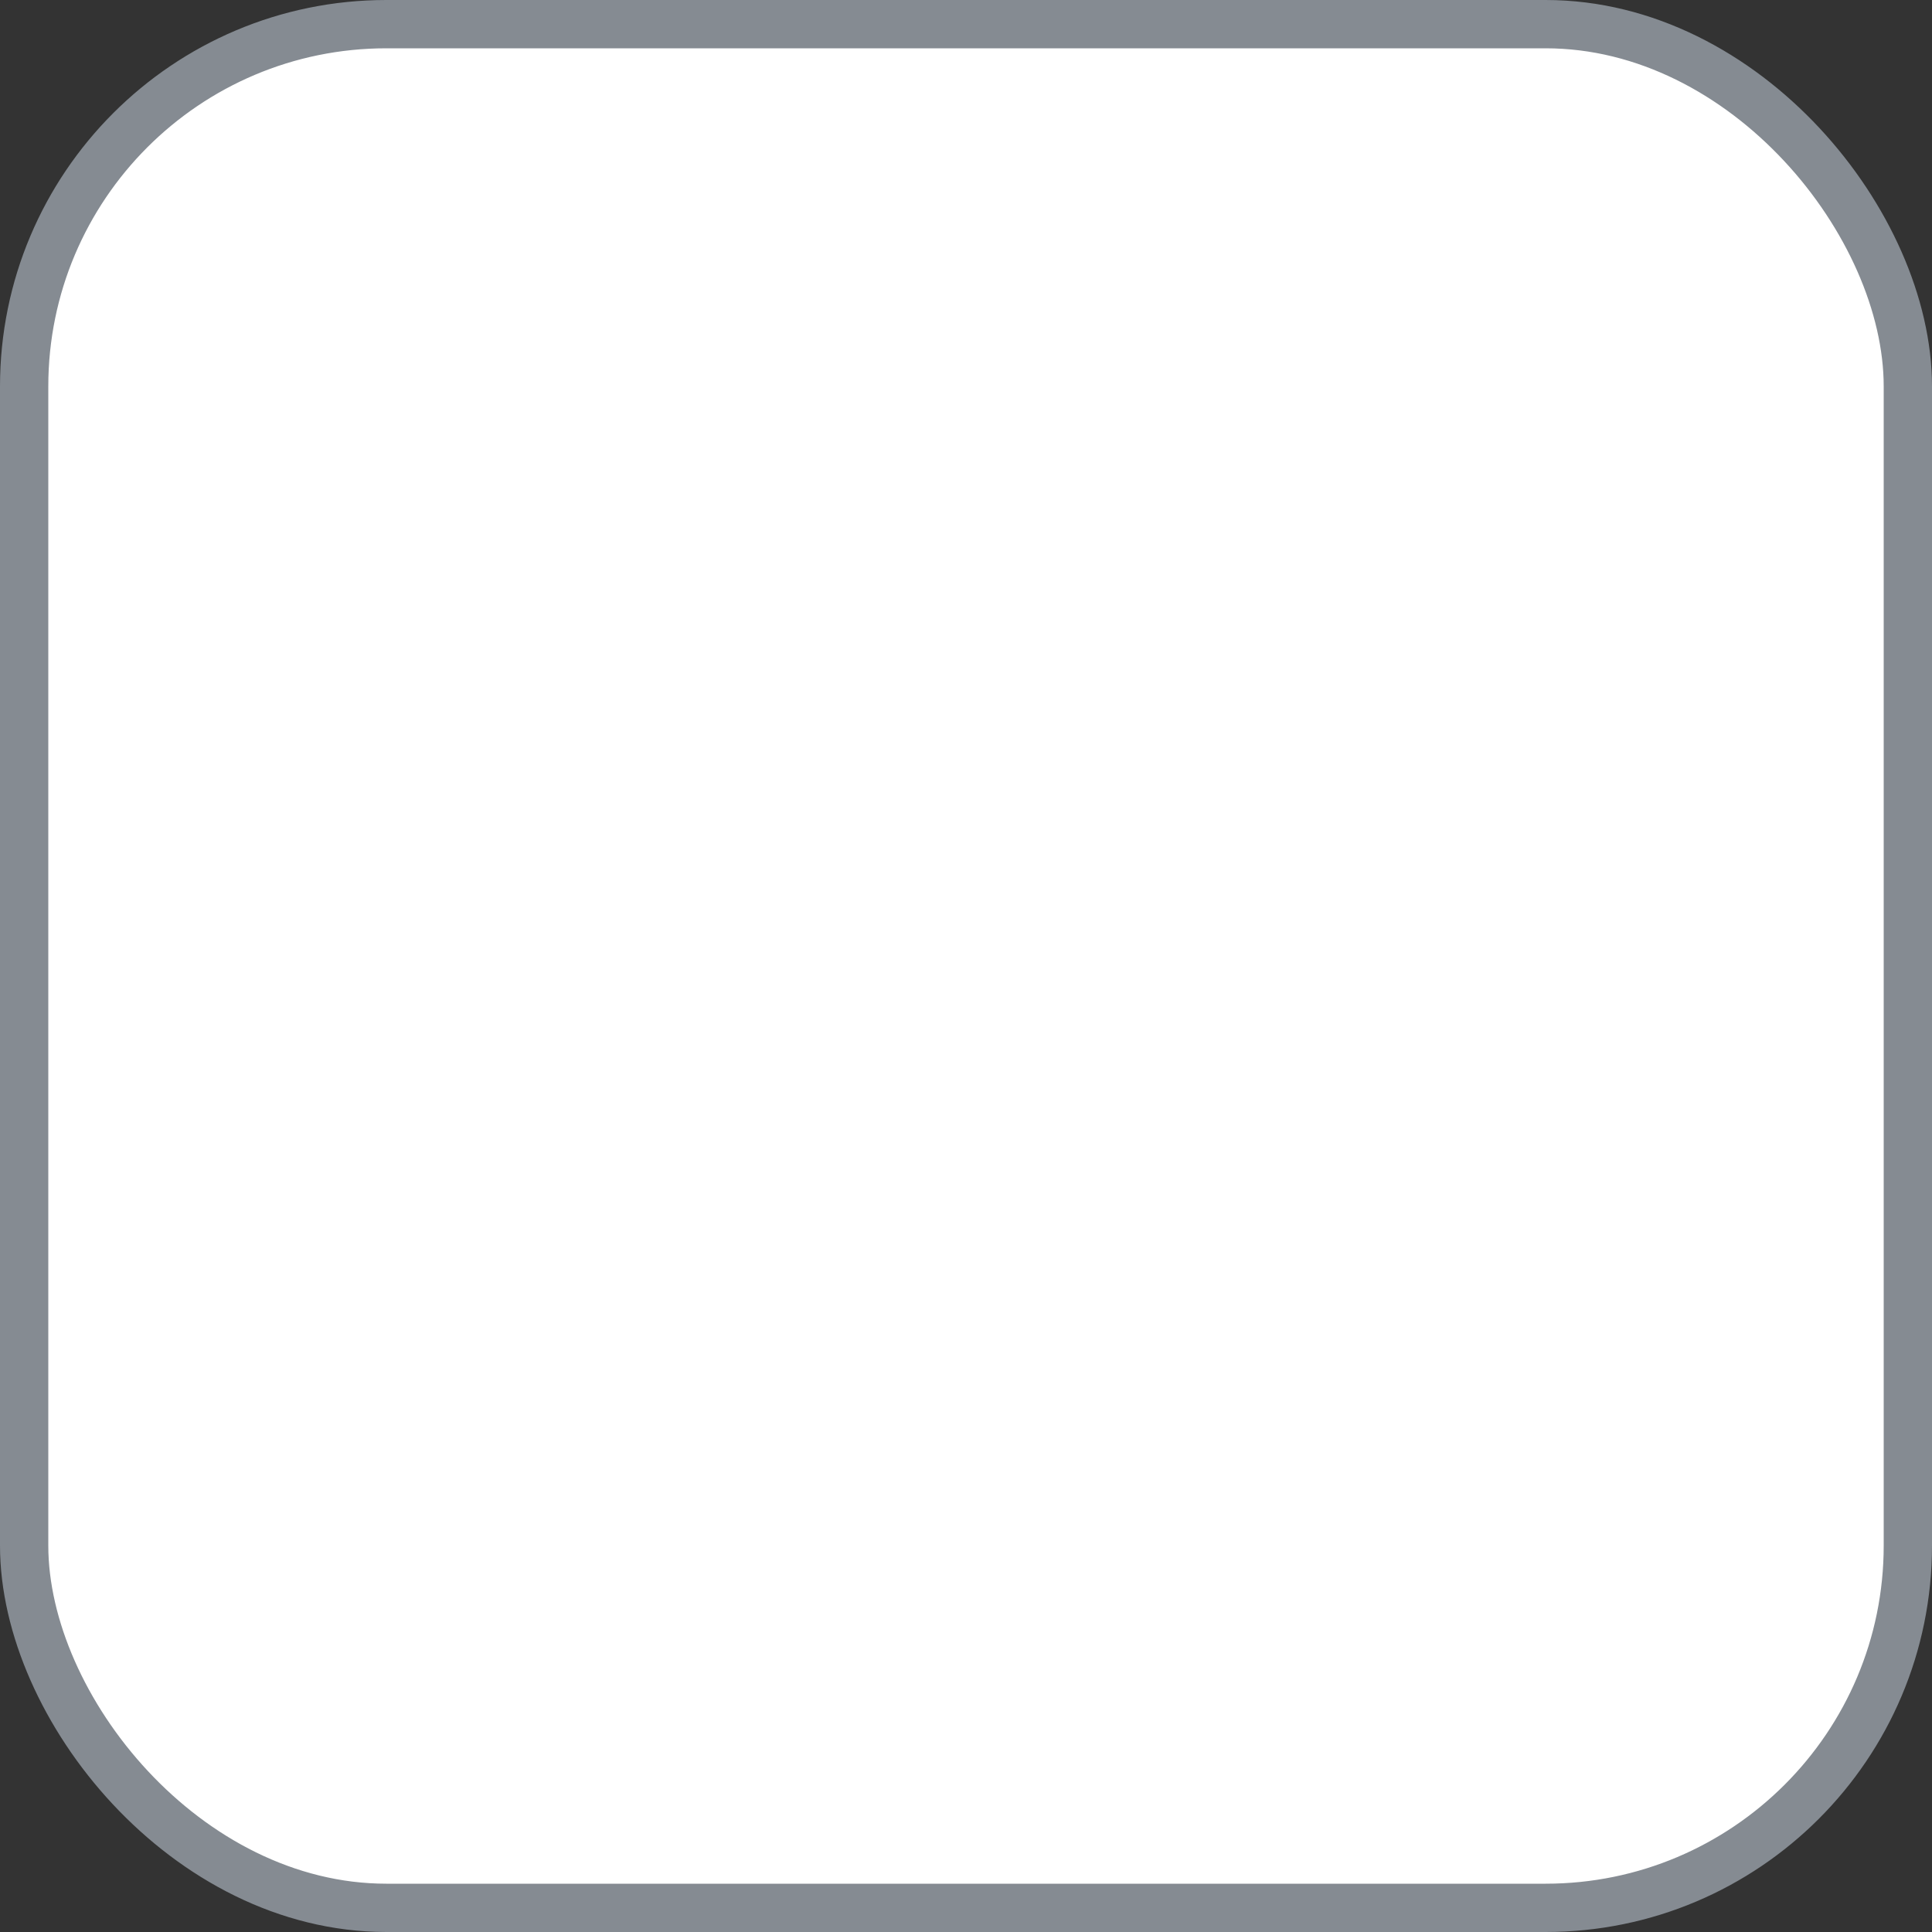 <svg width="20" height="20" viewBox="0 0 20 20" fill="none" xmlns="http://www.w3.org/2000/svg">
    <rect x="0" y="0" width="20" height="20" fill="#333333" stroke="none"/>
    <rect x="0.25" y="0.25" width="19.5" height="19.5" rx="3.75" fill="white" stroke="#858B92" stroke-width="0.5"/>
</svg>
